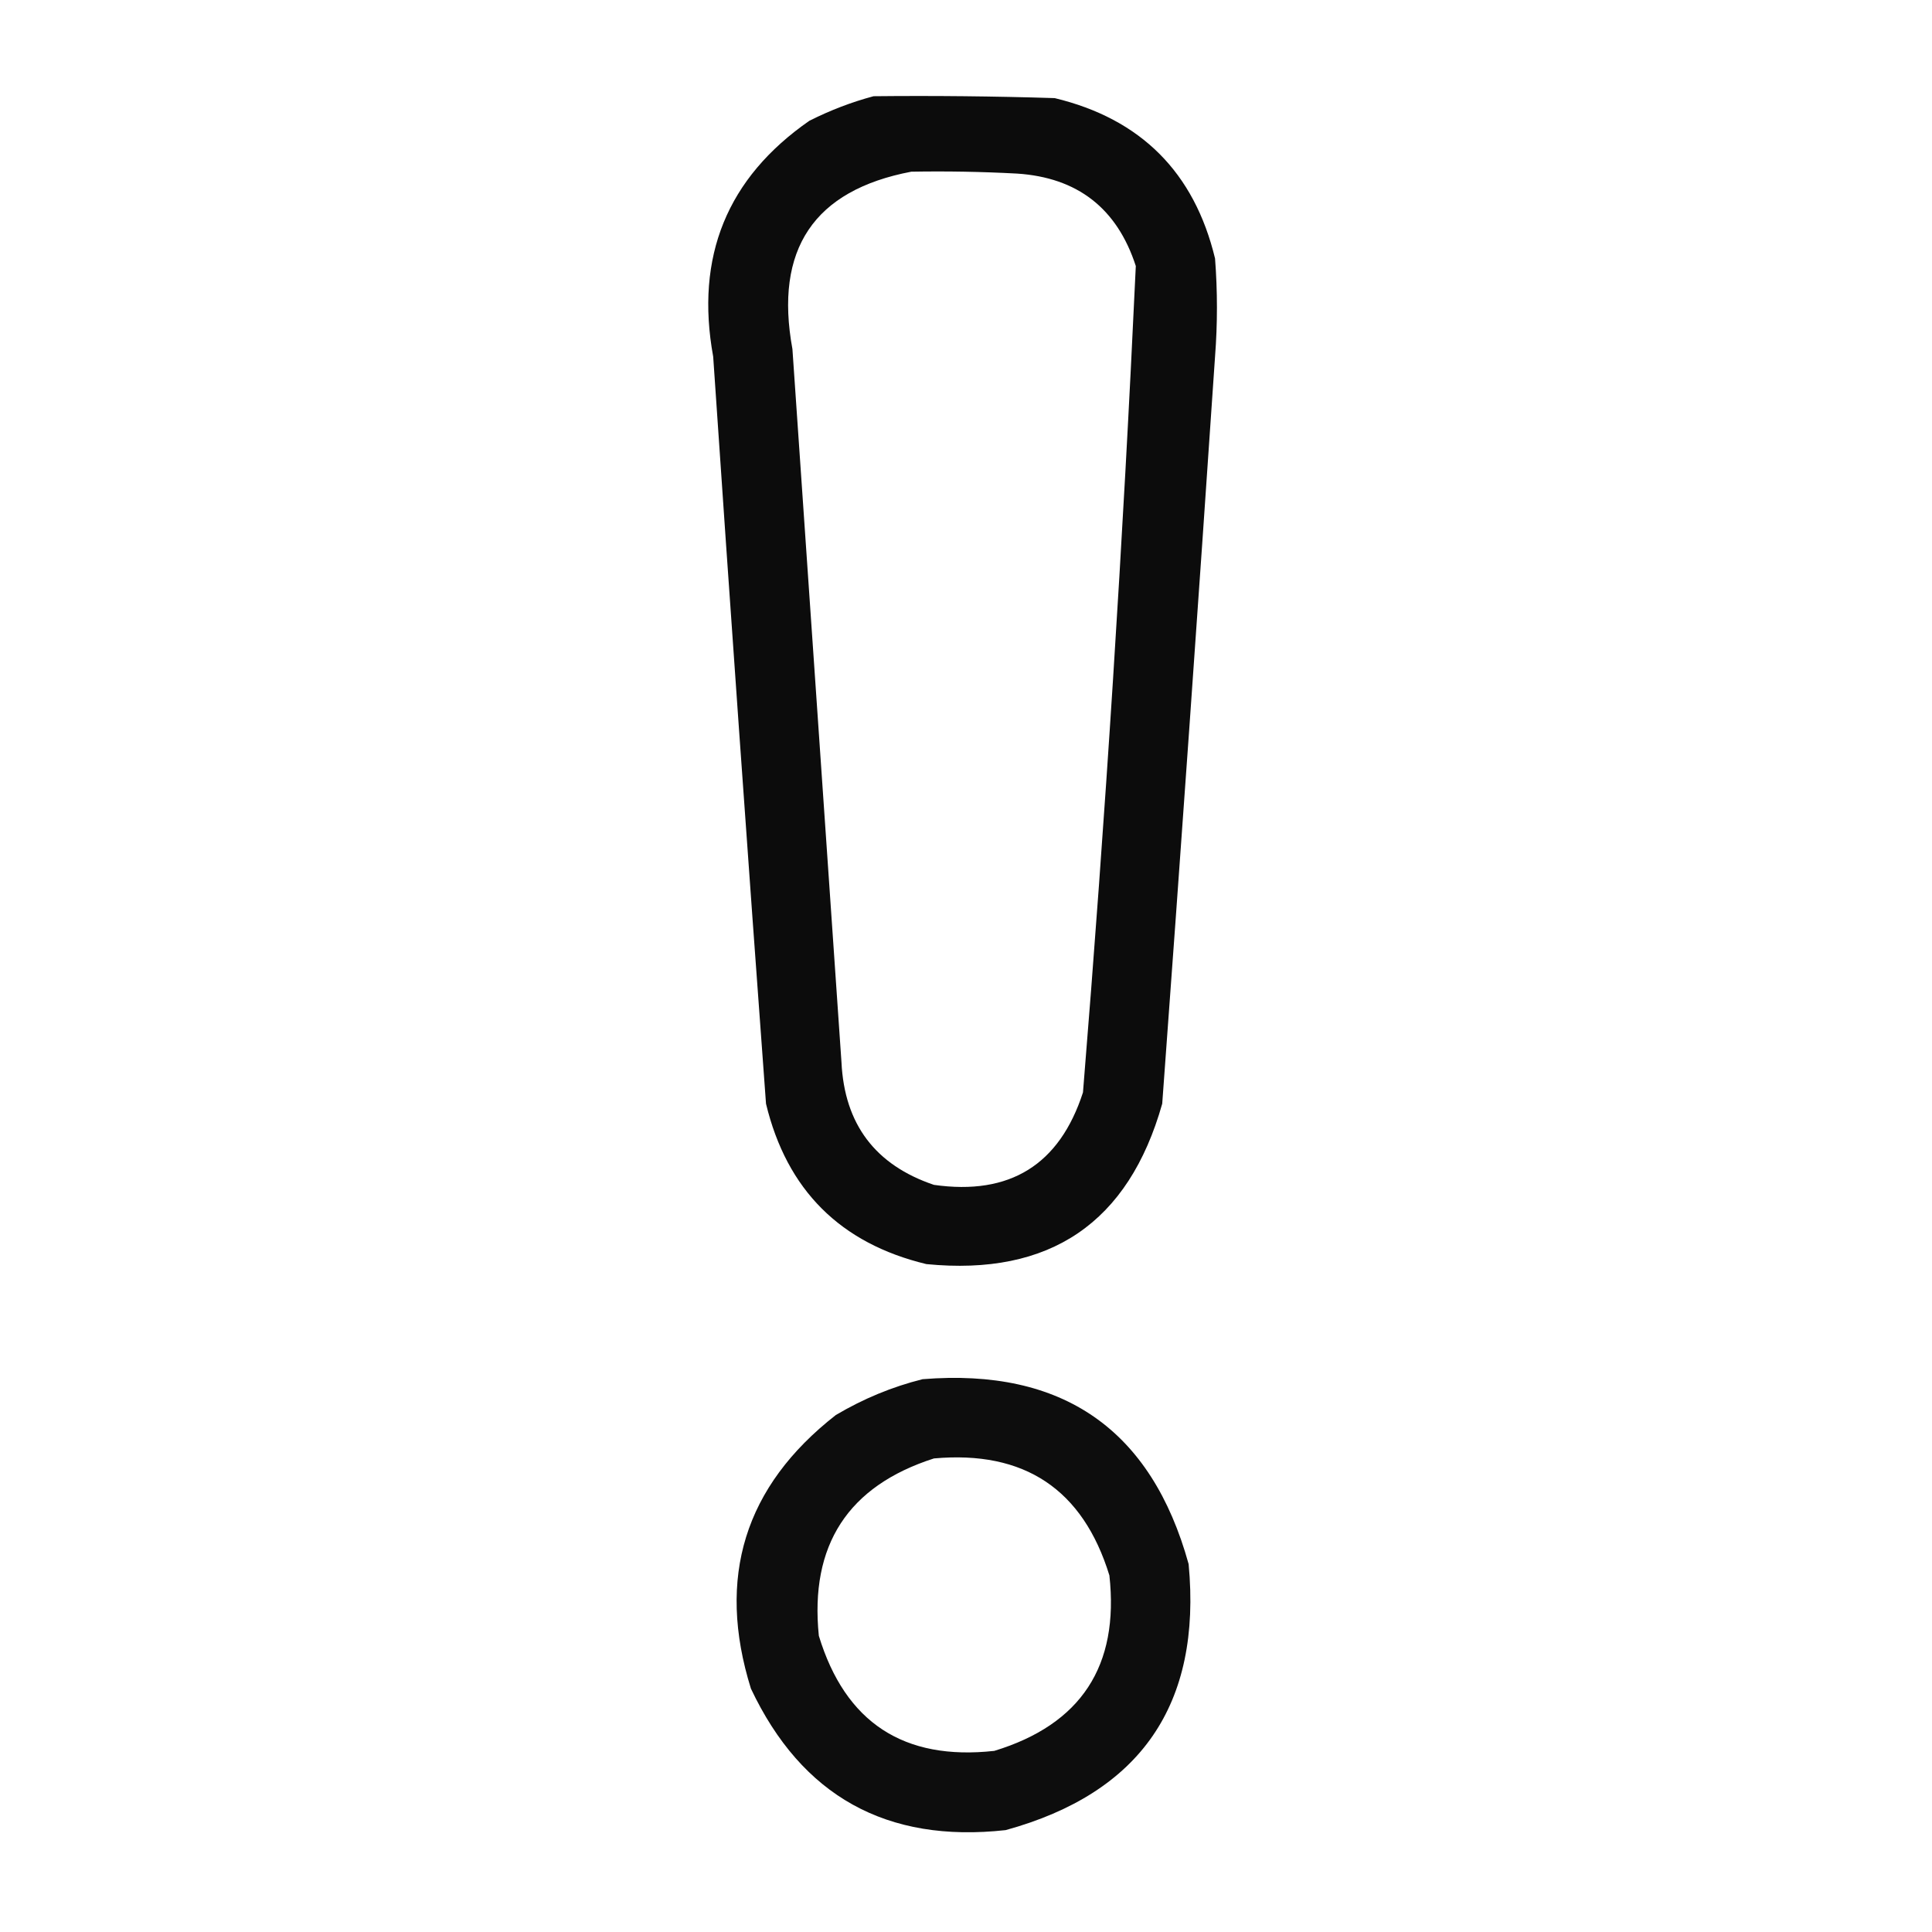 <?xml version="1.0" encoding="UTF-8"?>
<!DOCTYPE svg PUBLIC "-//W3C//DTD SVG 1.1//EN" "http://www.w3.org/Graphics/SVG/1.1/DTD/svg11.dtd">
<svg xmlns="http://www.w3.org/2000/svg" version="1.1" width="512px" height="512px" style="shape-rendering:geometricPrecision; text-rendering:geometricPrecision; image-rendering:optimizeQuality; fill-rule:evenodd; clip-rule:evenodd" xmlns:xlink="http://www.w3.org/1999/xlink">
<g><path style="opacity:0.95" fill="#000000" d="M 231.5,25.5 C 247.503,25.333 263.503,25.5 279.5,26C 302.329,31.496 316.496,45.663 322,68.5C 322.667,77.167 322.667,85.833 322,94.5C 317.523,160.515 312.856,226.515 308,292.5C 299.093,324.057 278.26,338.223 245.5,335C 222.676,329.509 208.509,315.342 203,292.5C 198.144,226.515 193.477,160.515 189,94.5C 184.183,67.997 192.683,47.163 214.5,32C 220.058,29.207 225.725,27.041 231.5,25.5 Z M 241.5,45.5 C 250.839,45.334 260.173,45.5 269.5,46C 285.537,47.036 296.037,55.203 301,70.5C 297.618,143.565 292.951,216.565 287,289.5C 280.781,308.698 267.614,316.864 247.5,314C 231.955,308.748 223.788,297.915 223,281.5C 218.667,218.5 214.333,155.5 210,92.5C 205.169,66.086 215.669,50.419 241.5,45.5 Z"/></g>
<g><path style="opacity:0.946" fill="#000000" d="M 244.5,365.5 C 281.634,362.497 305.134,378.83 315,414.5C 318.487,451.658 302.321,475.158 266.5,485C 234.972,488.491 212.472,475.991 199,447.5C 189.817,418.055 197.317,393.888 221.5,375C 228.819,370.664 236.486,367.497 244.5,365.5 Z M 247.5,386.5 C 271.48,384.339 286.98,394.673 294,417.5C 296.648,441.501 286.482,457.001 263.5,464C 239.499,466.648 223.999,456.482 217,433.5C 214.559,409.474 224.726,393.807 247.5,386.5 Z"/></g>
</svg>
